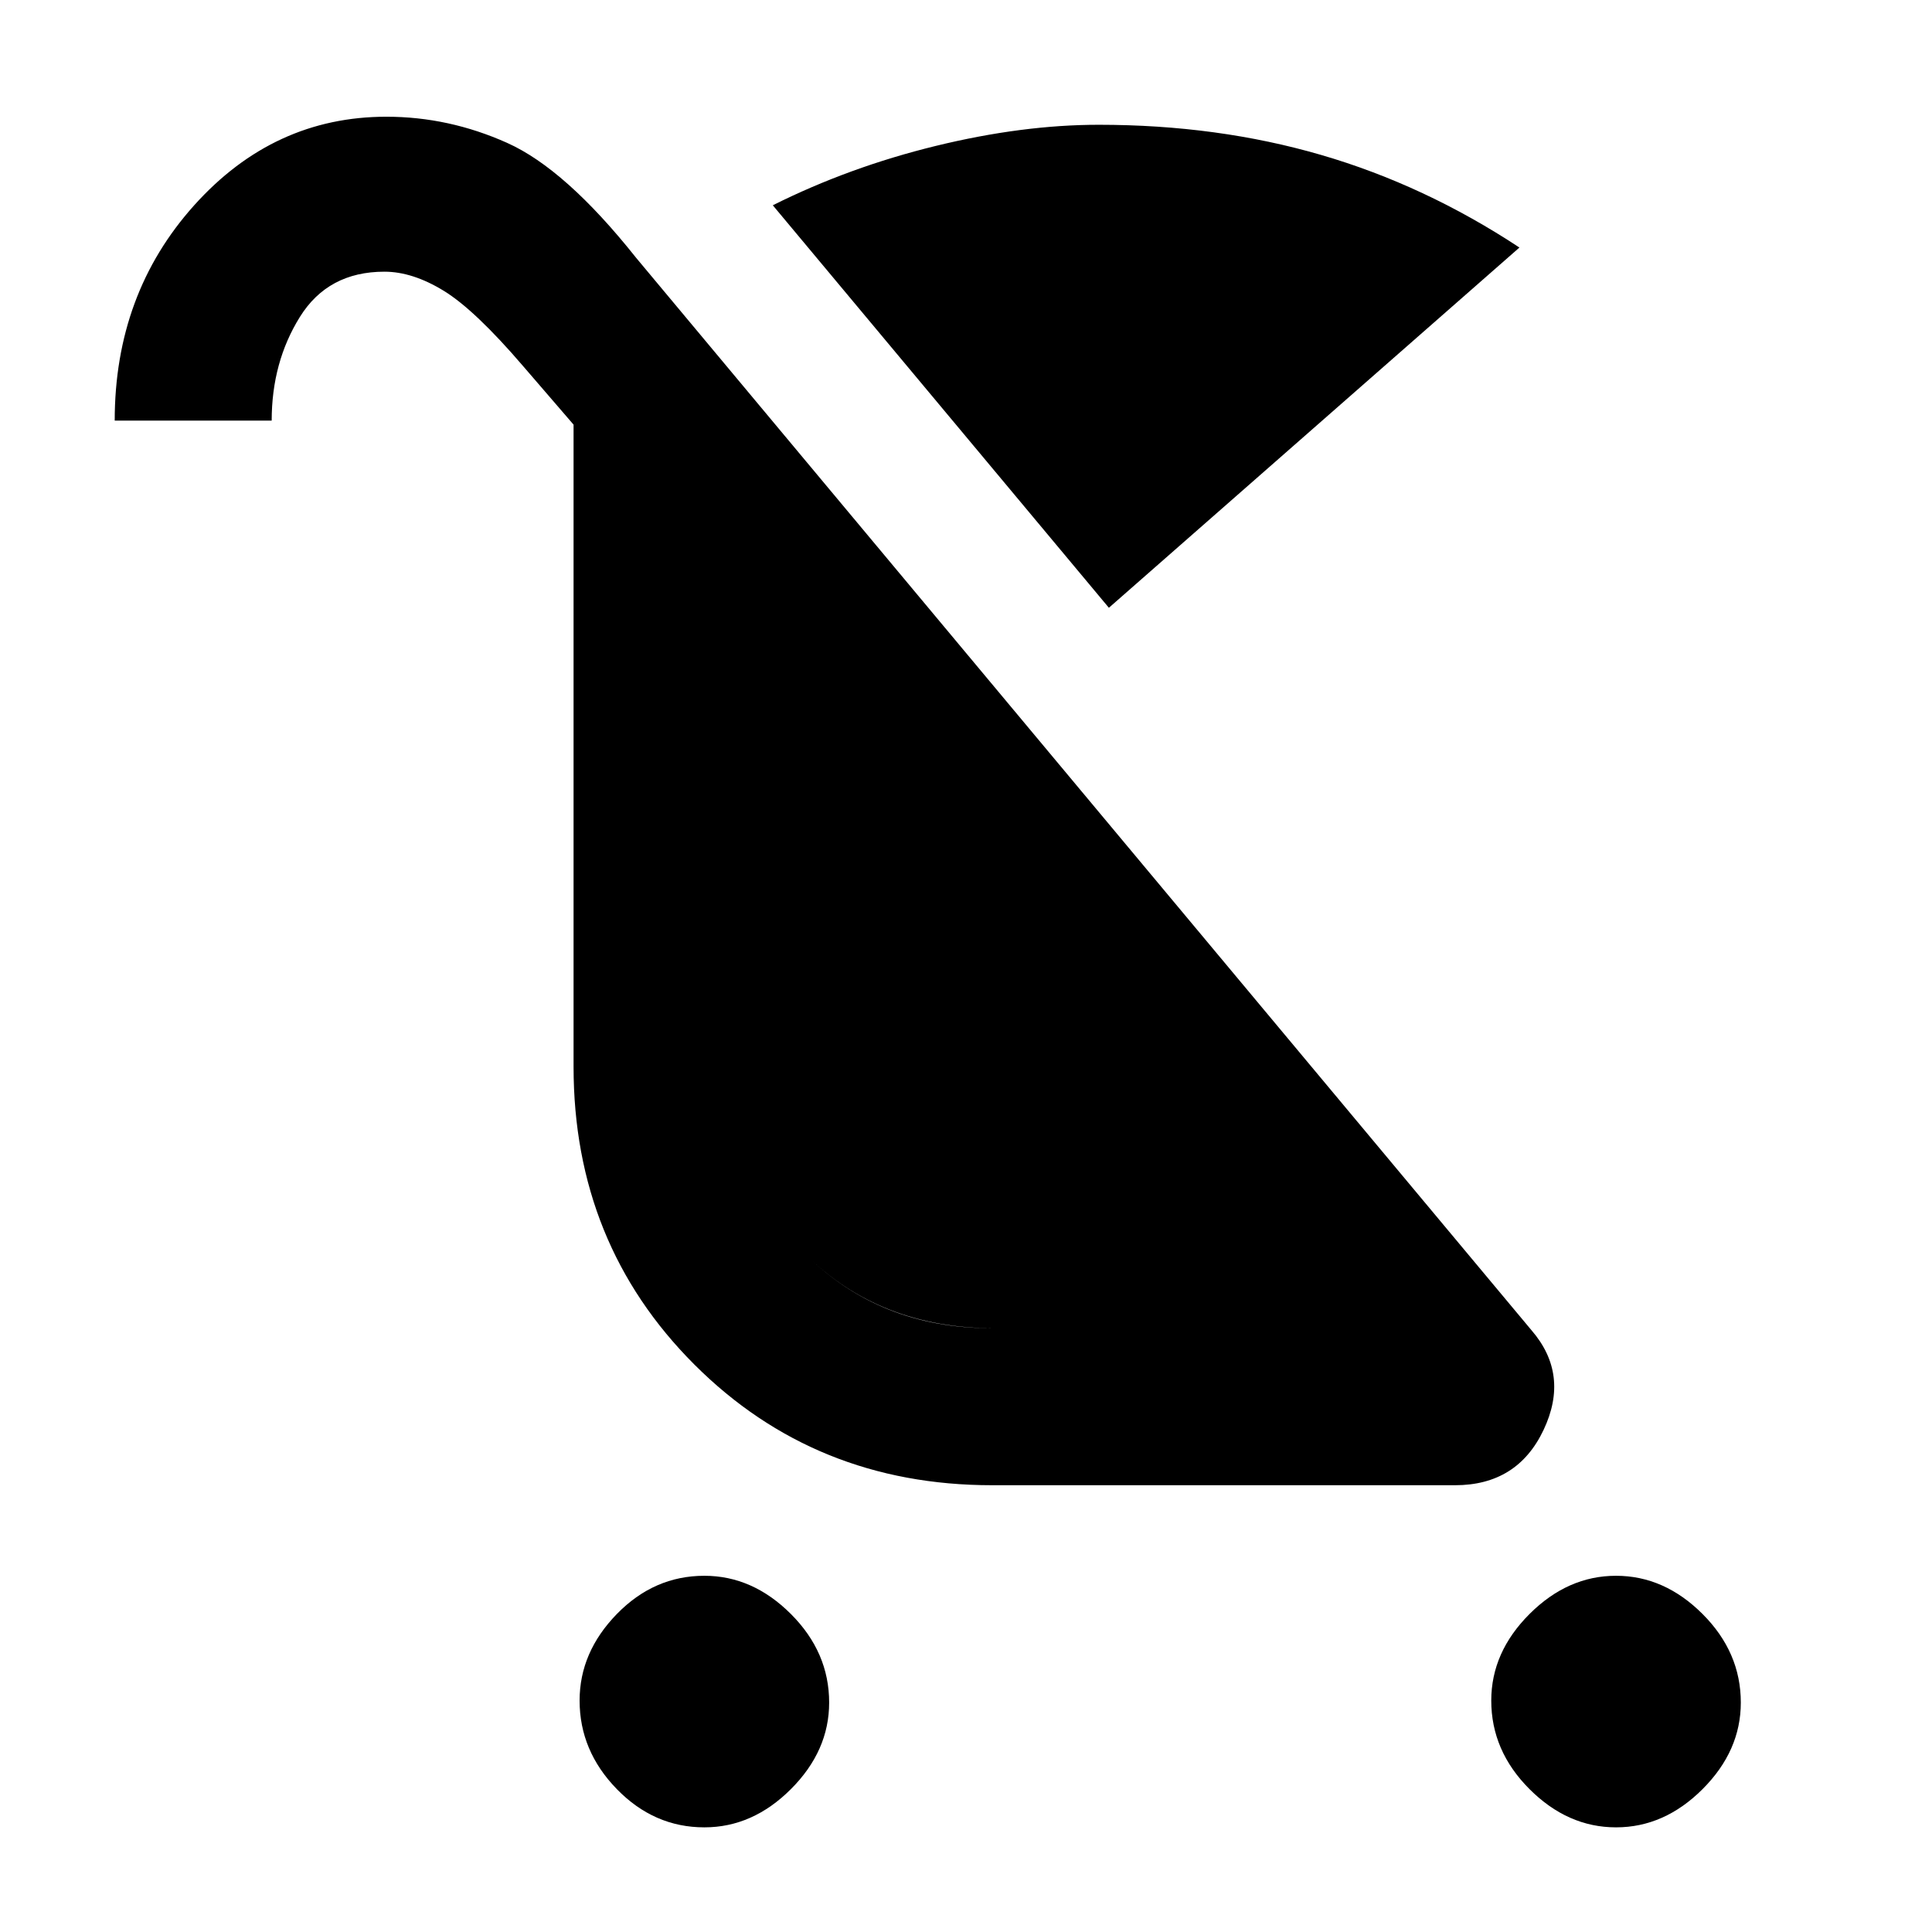 <svg xmlns="http://www.w3.org/2000/svg" height="48" width="48"><path d="M17.5 45.4q-1.25 0-2.175-.95-.925-.95-.925-2.2 0-1.2.925-2.15t2.175-.95q1.2 0 2.15.95t.95 2.2q0 1.2-.95 2.15t-2.15.95Zm22.65 0q-1.2 0-2.15-.95t-.95-2.2q0-1.2.95-2.15t2.15-.95q1.2 0 2.15.95t.95 2.2q0 1.2-.95 2.15t-2.15.95Zm-12.6-30.3-8.35-10q1.9-.95 4.05-1.475Q25.4 3.1 27.3 3.1q2.95 0 5.525.75t4.925 2.3Zm-2.9 21.8q-4.4 0-7.4-3t-3-7.4V10.55L13 9.1q-1.2-1.4-1.975-1.875-.775-.475-1.475-.475-1.4 0-2.1 1.125-.7 1.125-.7 2.575h-3.9q0-3.15 1.975-5.35Q6.8 2.9 9.6 2.9q1.55 0 3 .65t3.2 2.85l22.25 26.65q.95 1.1.3 2.475-.65 1.375-2.2 1.375Zm0-3.9h8.25L18.15 15.25v11.2q0 2.85 1.85 4.7T24.65 33Zm.05 0q-2.85 0-4.7-1.85t-1.85-4.7v-11.2l7.4 8.85L32.9 33Z"/></svg>